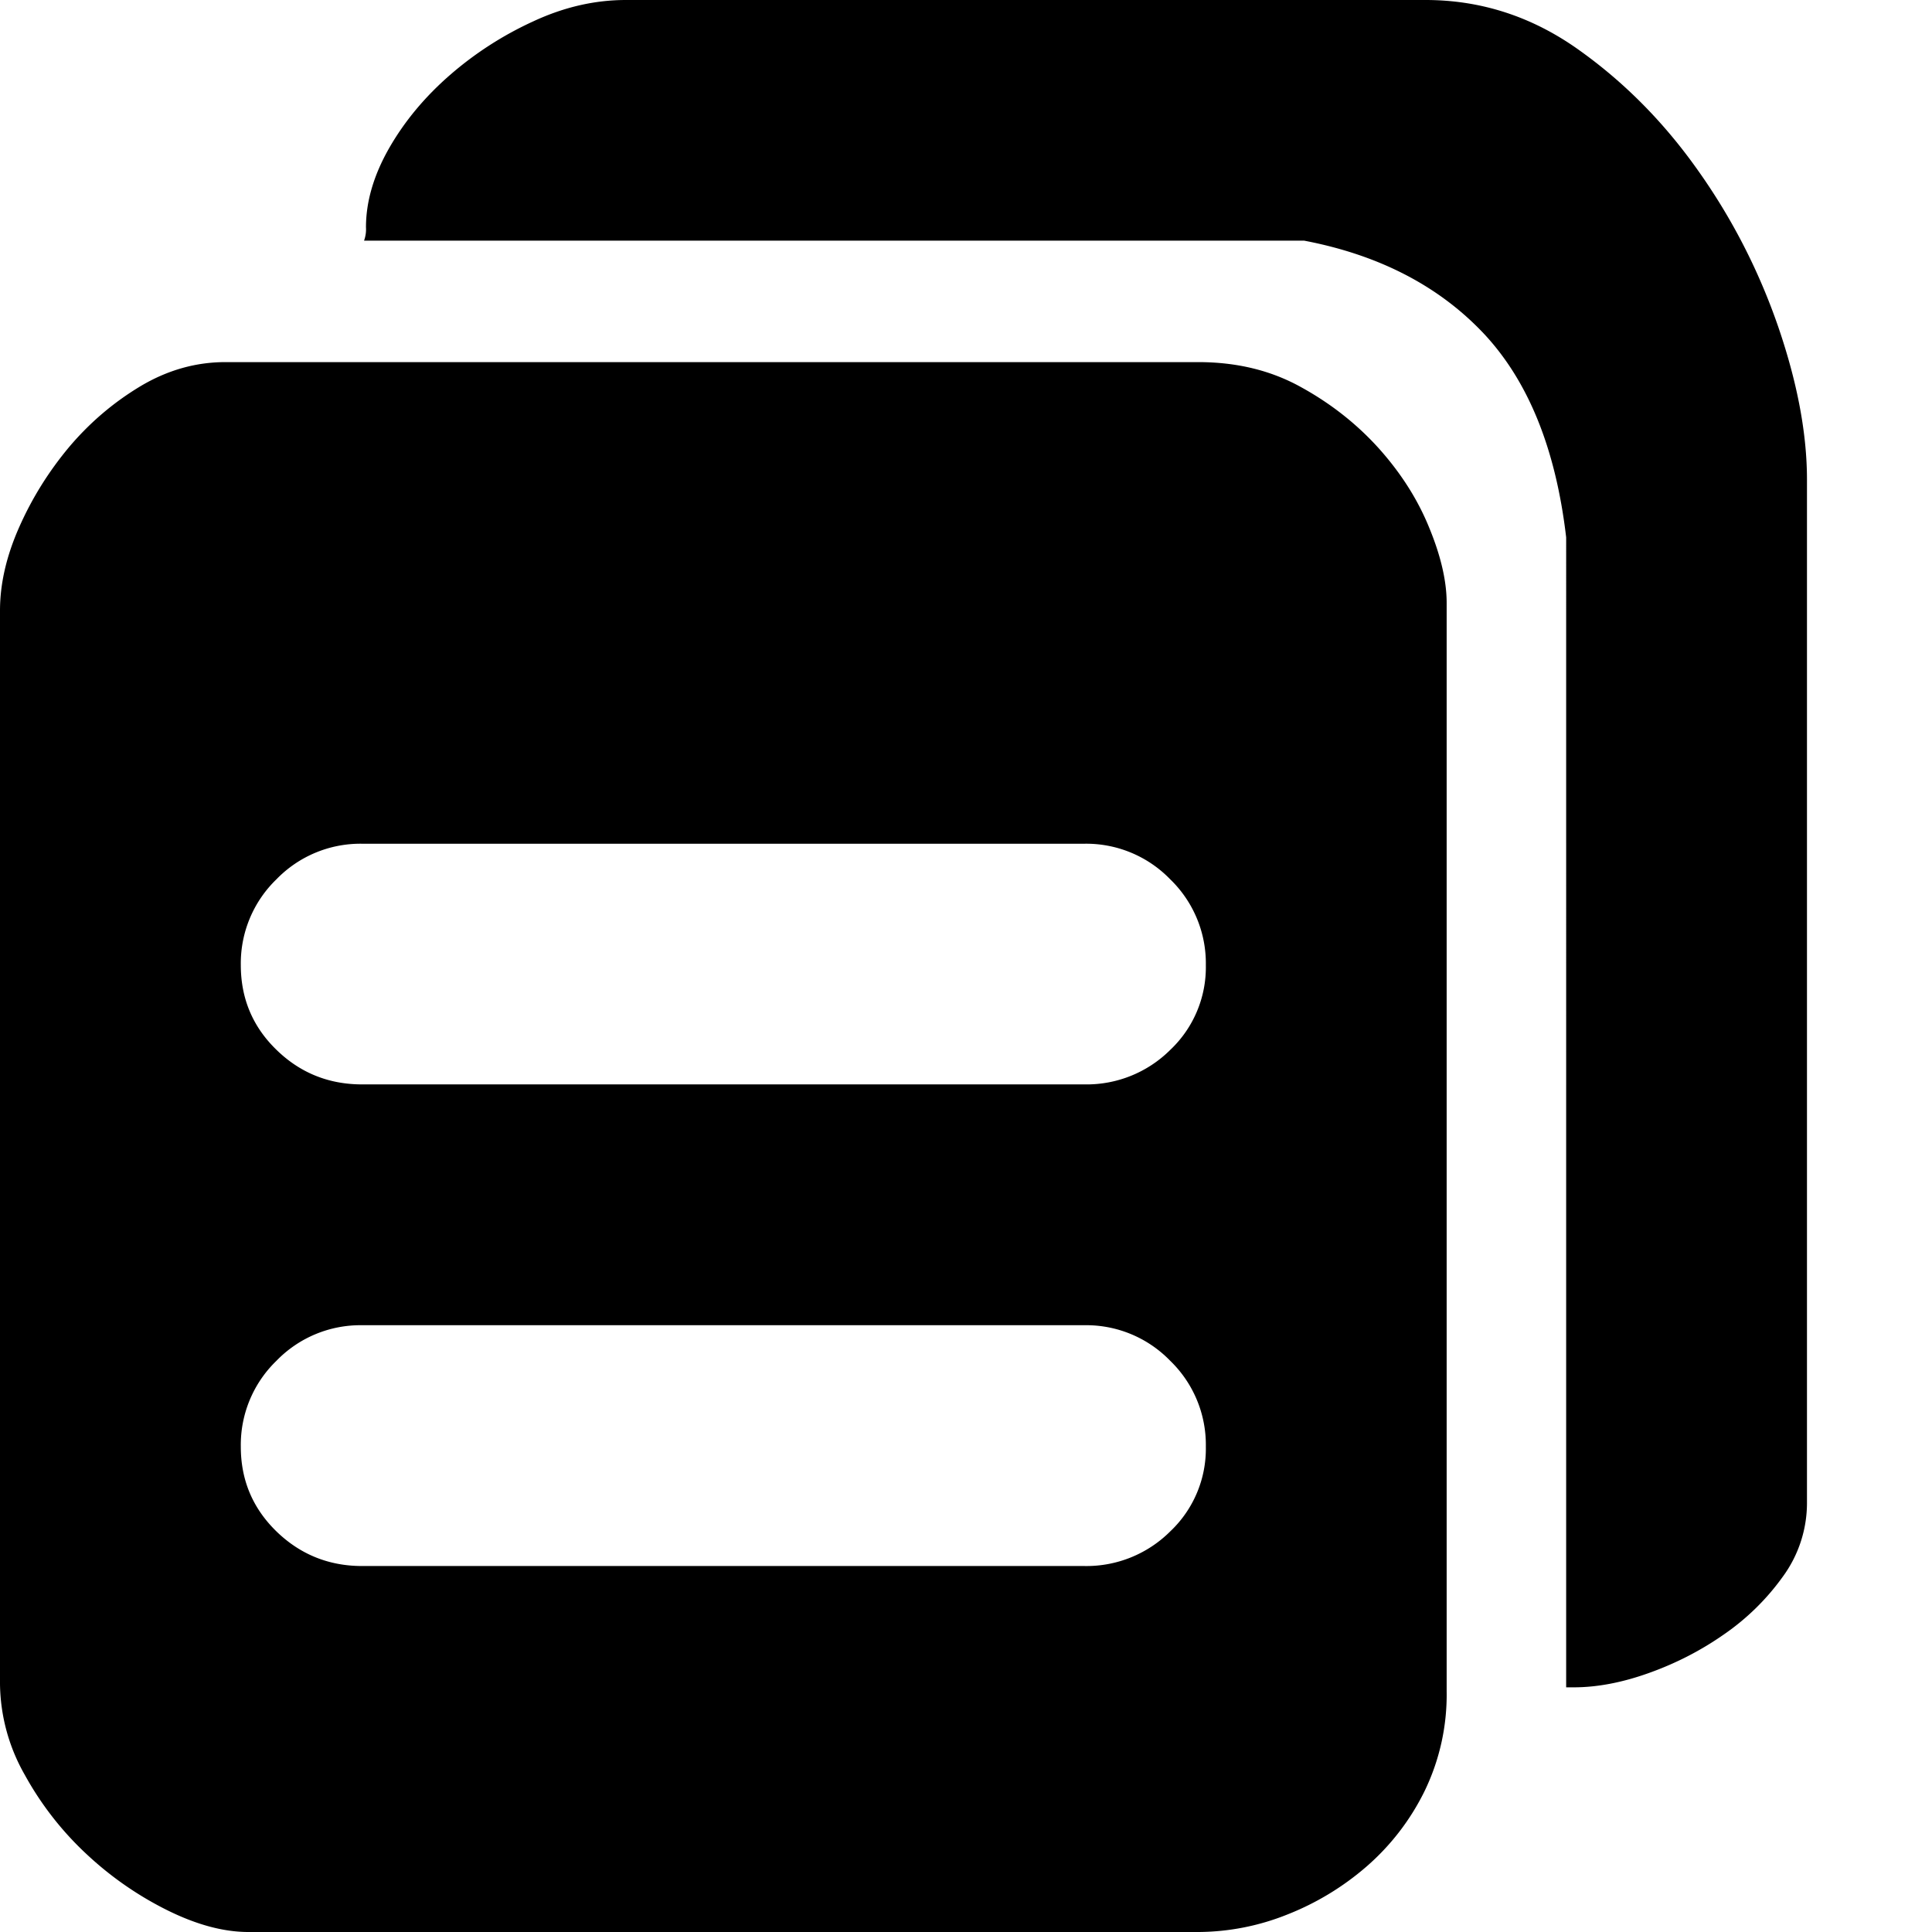 <svg t="1637889610630" class="icon" viewBox="0 0 1024 1024" version="1.1" xmlns="http://www.w3.org/2000/svg" p-id="13388" width="16" height="16"><path d="M635.026 191.927c20.48 0 38.619 4.389 54.638 13.312 15.945 8.777 29.769 19.749 41.326 32.622 11.557 12.946 20.48 26.917 26.551 41.911 6.144 14.921 9.216 28.233 9.216 39.79v576.805a117.029 117.029 0 0 1-11.776 53.102 127.122 127.122 0 0 1-30.647 39.79 145.115 145.115 0 0 1-42.35 25.6 128 128 0 0 1-46.958 9.143H131.657c-12.946 0-27.063-3.73-42.423-11.264a179.054 179.054 0 0 1-42.862-29.55 167.79 167.79 0 0 1-33.207-42.423A99.255 99.255 0 0 1 0 892.343V323.657c0-14.336 3.438-29.111 10.24-44.398 6.802-15.36 15.653-29.477 26.478-42.423 10.971-12.946 23.552-23.625 37.815-32.183 14.263-8.485 29.257-12.727 44.91-12.727h515.584z m-60.27 638.098a62.83 62.83 0 0 0 45.495-18.359 60.27 60.27 0 0 0 18.871-44.91 61.952 61.952 0 0 0-18.871-45.495 61.952 61.952 0 0 0-45.495-18.871H191.927a61.952 61.952 0 0 0-45.422 18.871 61.952 61.952 0 0 0-18.871 45.495c0 17.701 6.29 32.622 18.871 44.91 12.581 12.215 27.794 18.359 45.422 18.359h382.83z m0-255.269a62.83 62.83 0 0 0 45.495-18.286 60.27 60.27 0 0 0 18.871-44.983 61.952 61.952 0 0 0-18.871-45.422 61.952 61.952 0 0 0-45.495-18.871H191.927a61.952 61.952 0 0 0-45.422 18.871 61.952 61.952 0 0 0-18.871 45.422c0 17.701 6.29 32.695 18.871 44.91 12.581 12.288 27.794 18.359 45.422 18.359h382.83zM755.566 0c29.257 0 56.174 8.704 80.677 26.039 24.503 17.335 45.714 38.766 63.781 64.366 18.066 25.454 32.183 53.029 42.423 82.651 10.167 29.623 15.287 56.686 15.287 81.189v542.062a66.121 66.121 0 0 1-12.8 39.351 126.83 126.83 0 0 1-31.159 30.574c-12.215 8.558-25.454 15.36-39.79 20.48-14.263 5.12-27.575 7.607-39.79 7.607h-4.096V284.818c-5.486-46.958-20.114-83.017-43.886-108.251-23.845-25.161-55.515-41.472-94.939-49.006H192.951a17.554 17.554 0 0 0 1.024-7.095c0-13.605 4.096-27.575 12.215-41.838 8.192-14.336 18.944-27.209 32.183-38.766a183.589 183.589 0 0 1 44.398-28.599C299.154 3.657 315.465 0 331.776 0h423.717z" p-id="13389"></path></svg>